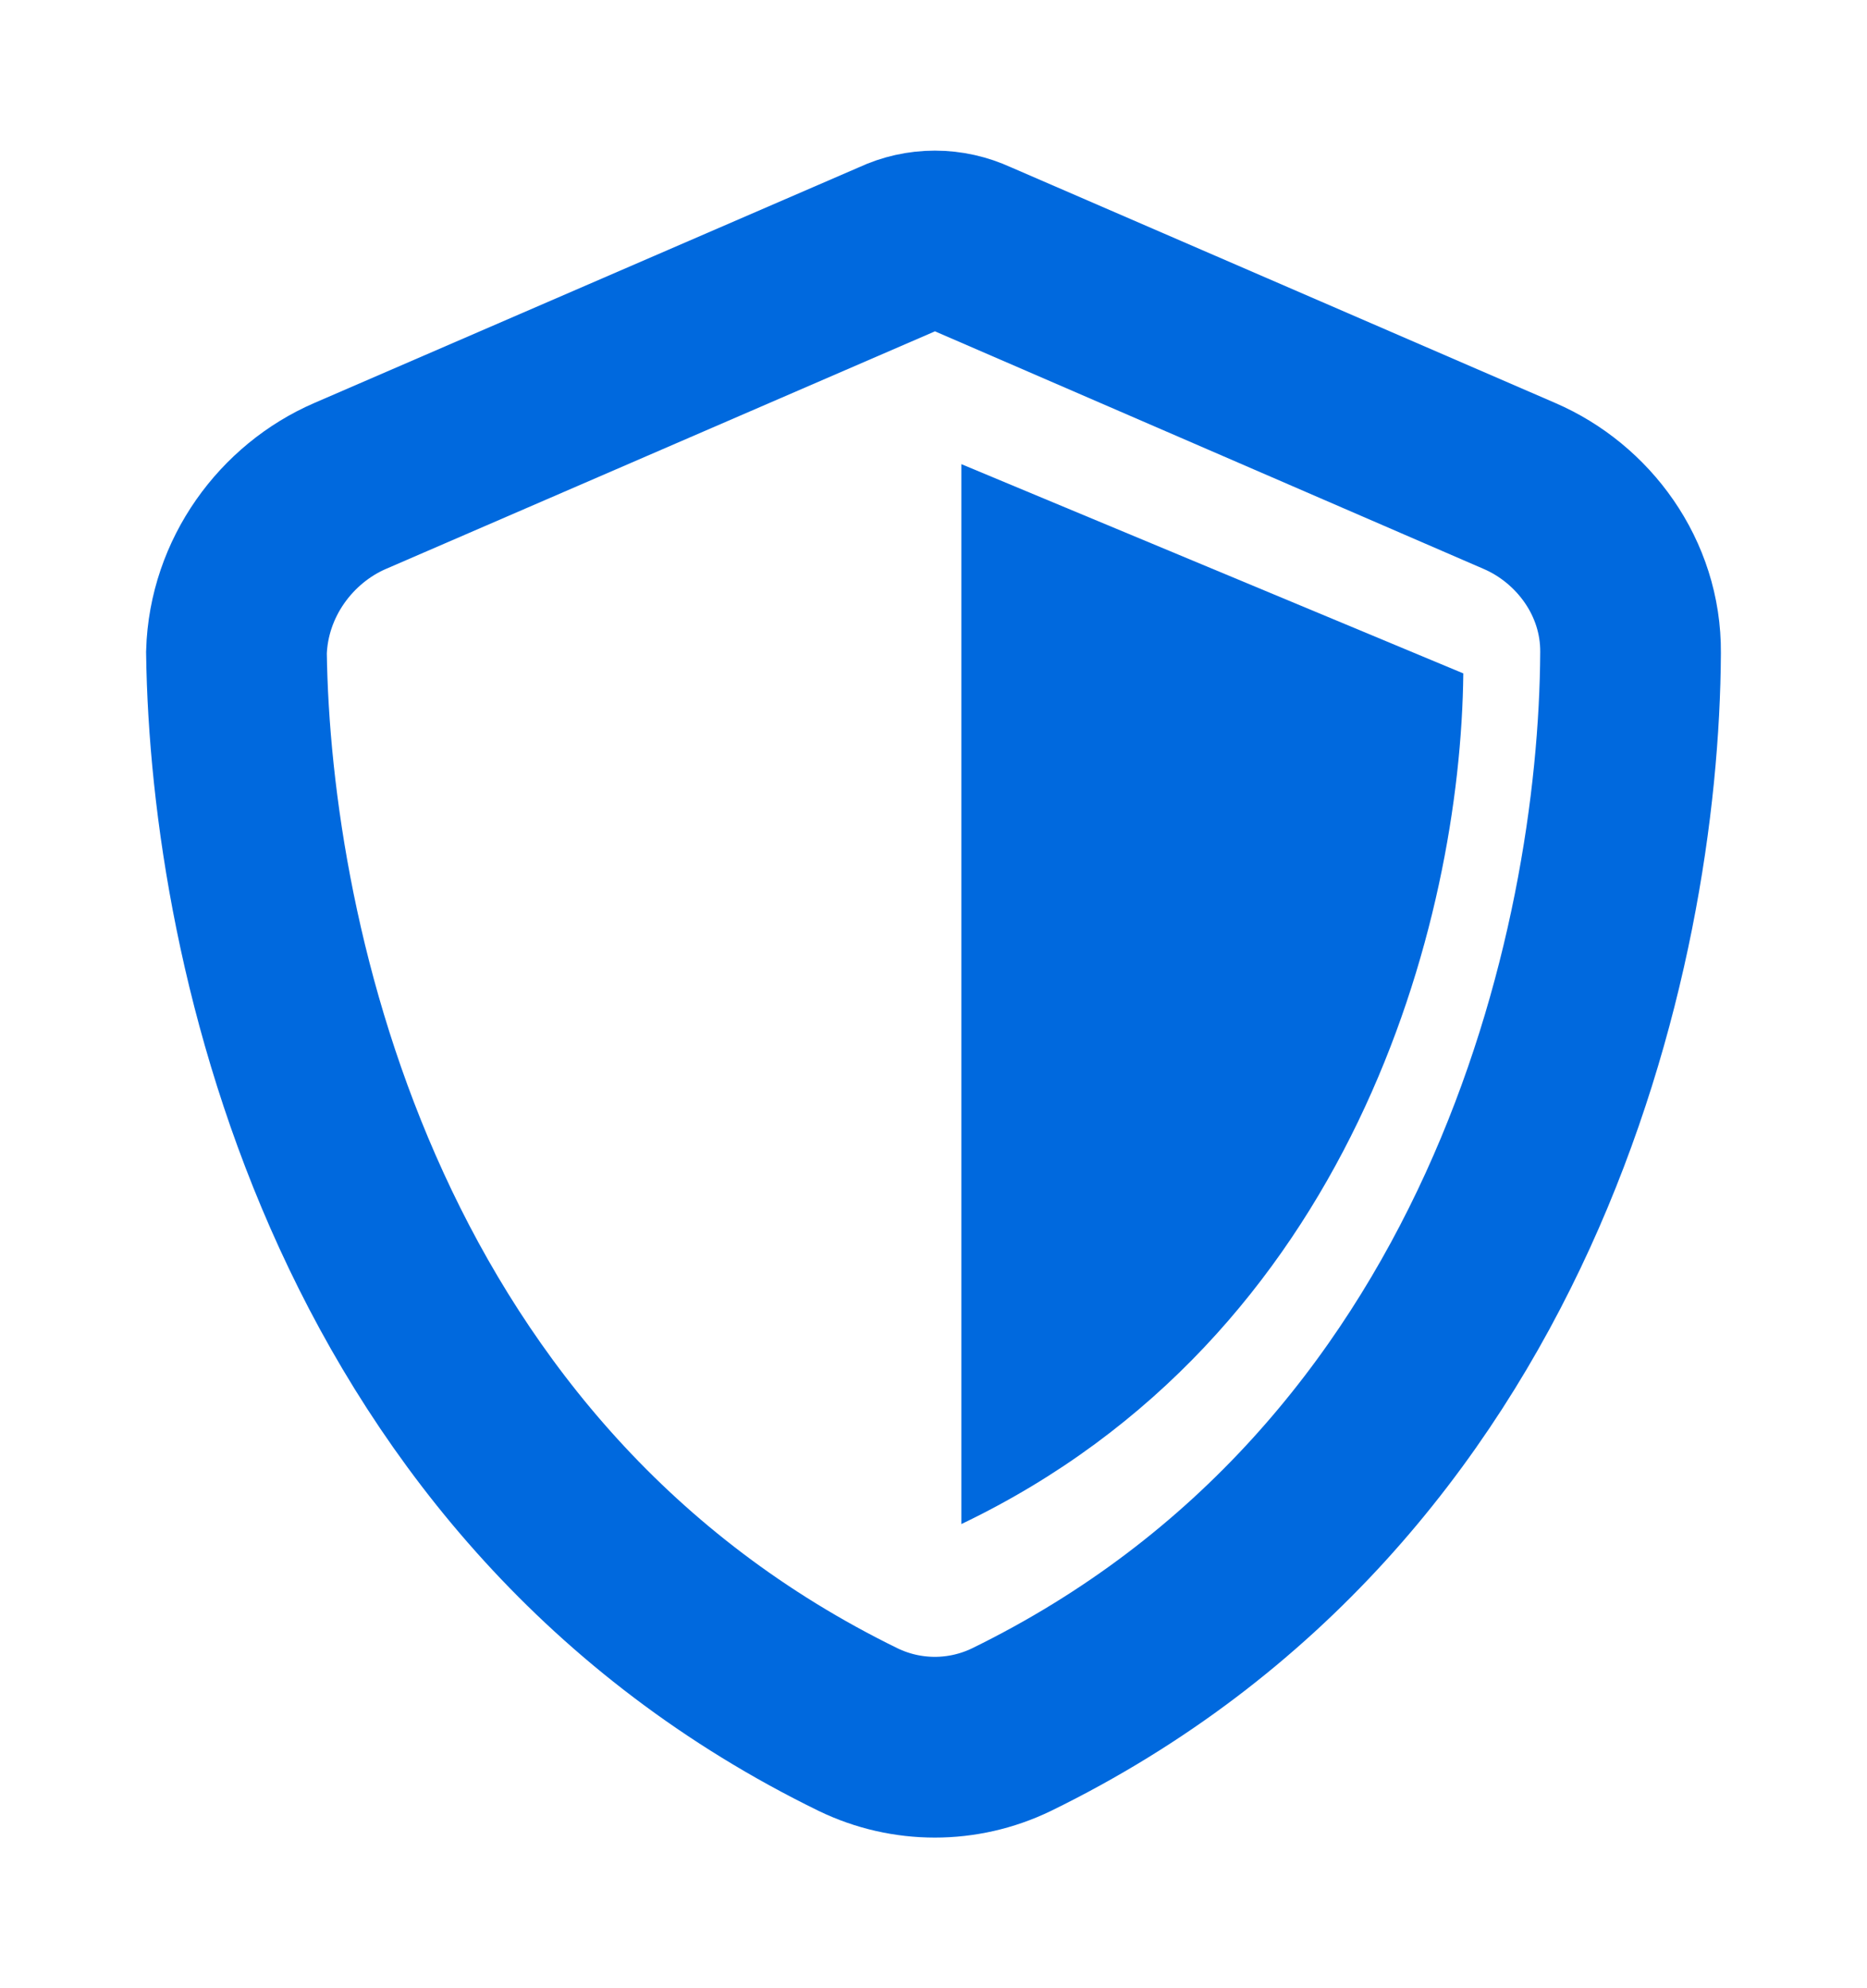 <svg width="31" height="33" viewBox="0 0 31 33" fill="none" xmlns="http://www.w3.org/2000/svg">
<path d="M15.522 4C15.748 4 15.965 4.05 16.167 4.143L25.23 8.066C26.29 8.524 27.084 9.588 27.074 10.831C27.05 15.746 25.086 24.658 16.793 28.709C15.989 29.097 15.055 29.097 14.251 28.709C5.955 24.658 3.993 15.746 3.926 10.831C3.963 9.588 4.755 8.524 5.813 8.066L14.882 4.143C15.079 4.05 15.3 4 15.522 4Z" stroke="#0069DE" stroke-width="3"/>
<path d="M24.297 11.177C24.254 15.305 22.455 22.188 15.963 25.296V7.704L24.297 11.177Z" fill="#0069DE"/>
</svg>
